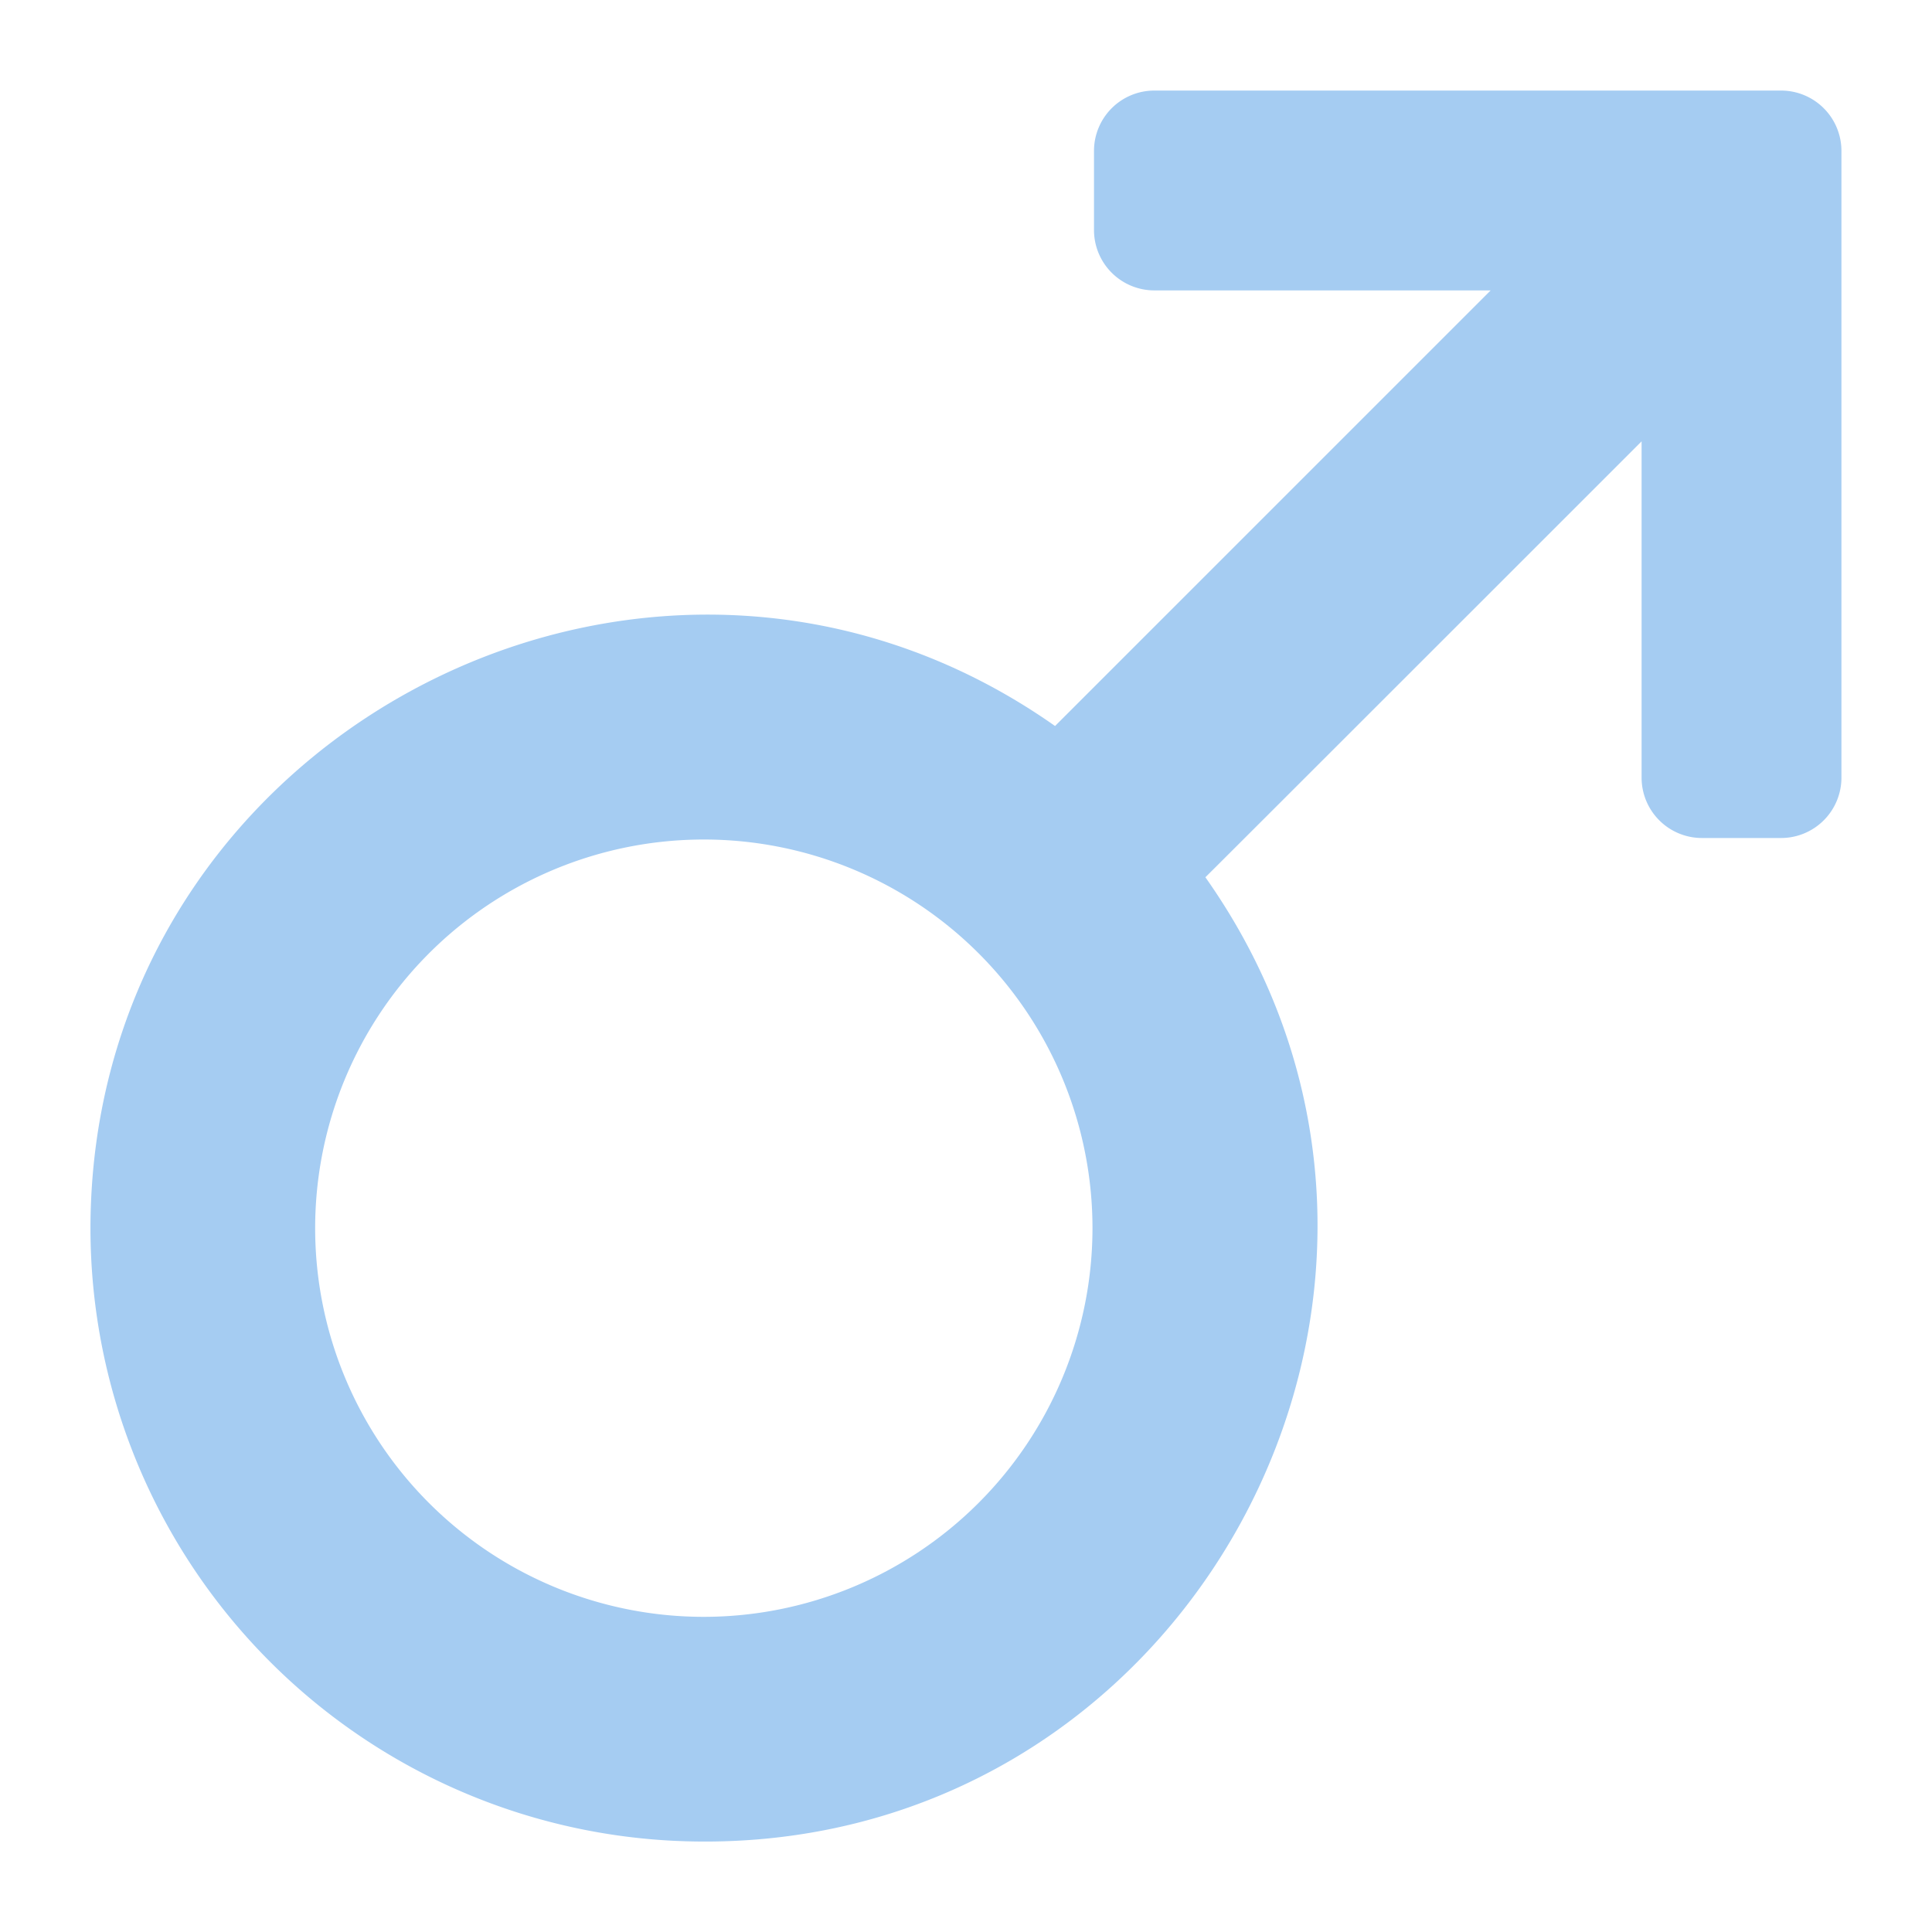 <svg height="512" viewBox="0 0 64 64" width="512" xmlns="http://www.w3.org/2000/svg"><g id="_14._Men_sign" data-name="14. Men sign"><path d="m61 5v20.76a2 2 0 0 1 -2 2h-2.62a2 2 0 0 1 -2-2v-11.14c-.02.02-14.42 14.42-14.45 14.44 9.647 13.666-.652 32.711-17.59 31.92a20.323 20.323 0 0 1 -19.32-21.27c.74-15.817 18.86-24.861 31.93-15.66l14.43-14.43h-11.14a2 2 0 0 1 -2-2v-2.62a2 2 0 0 1 2-2h20.76a2 2 0 0 1 2 2zm-24.81 35.69a12.875 12.875 0 1 0 -12.88 12.87 12.884 12.884 0 0 0 12.88-12.87z" fill="#a5ccf2"/></g></svg>